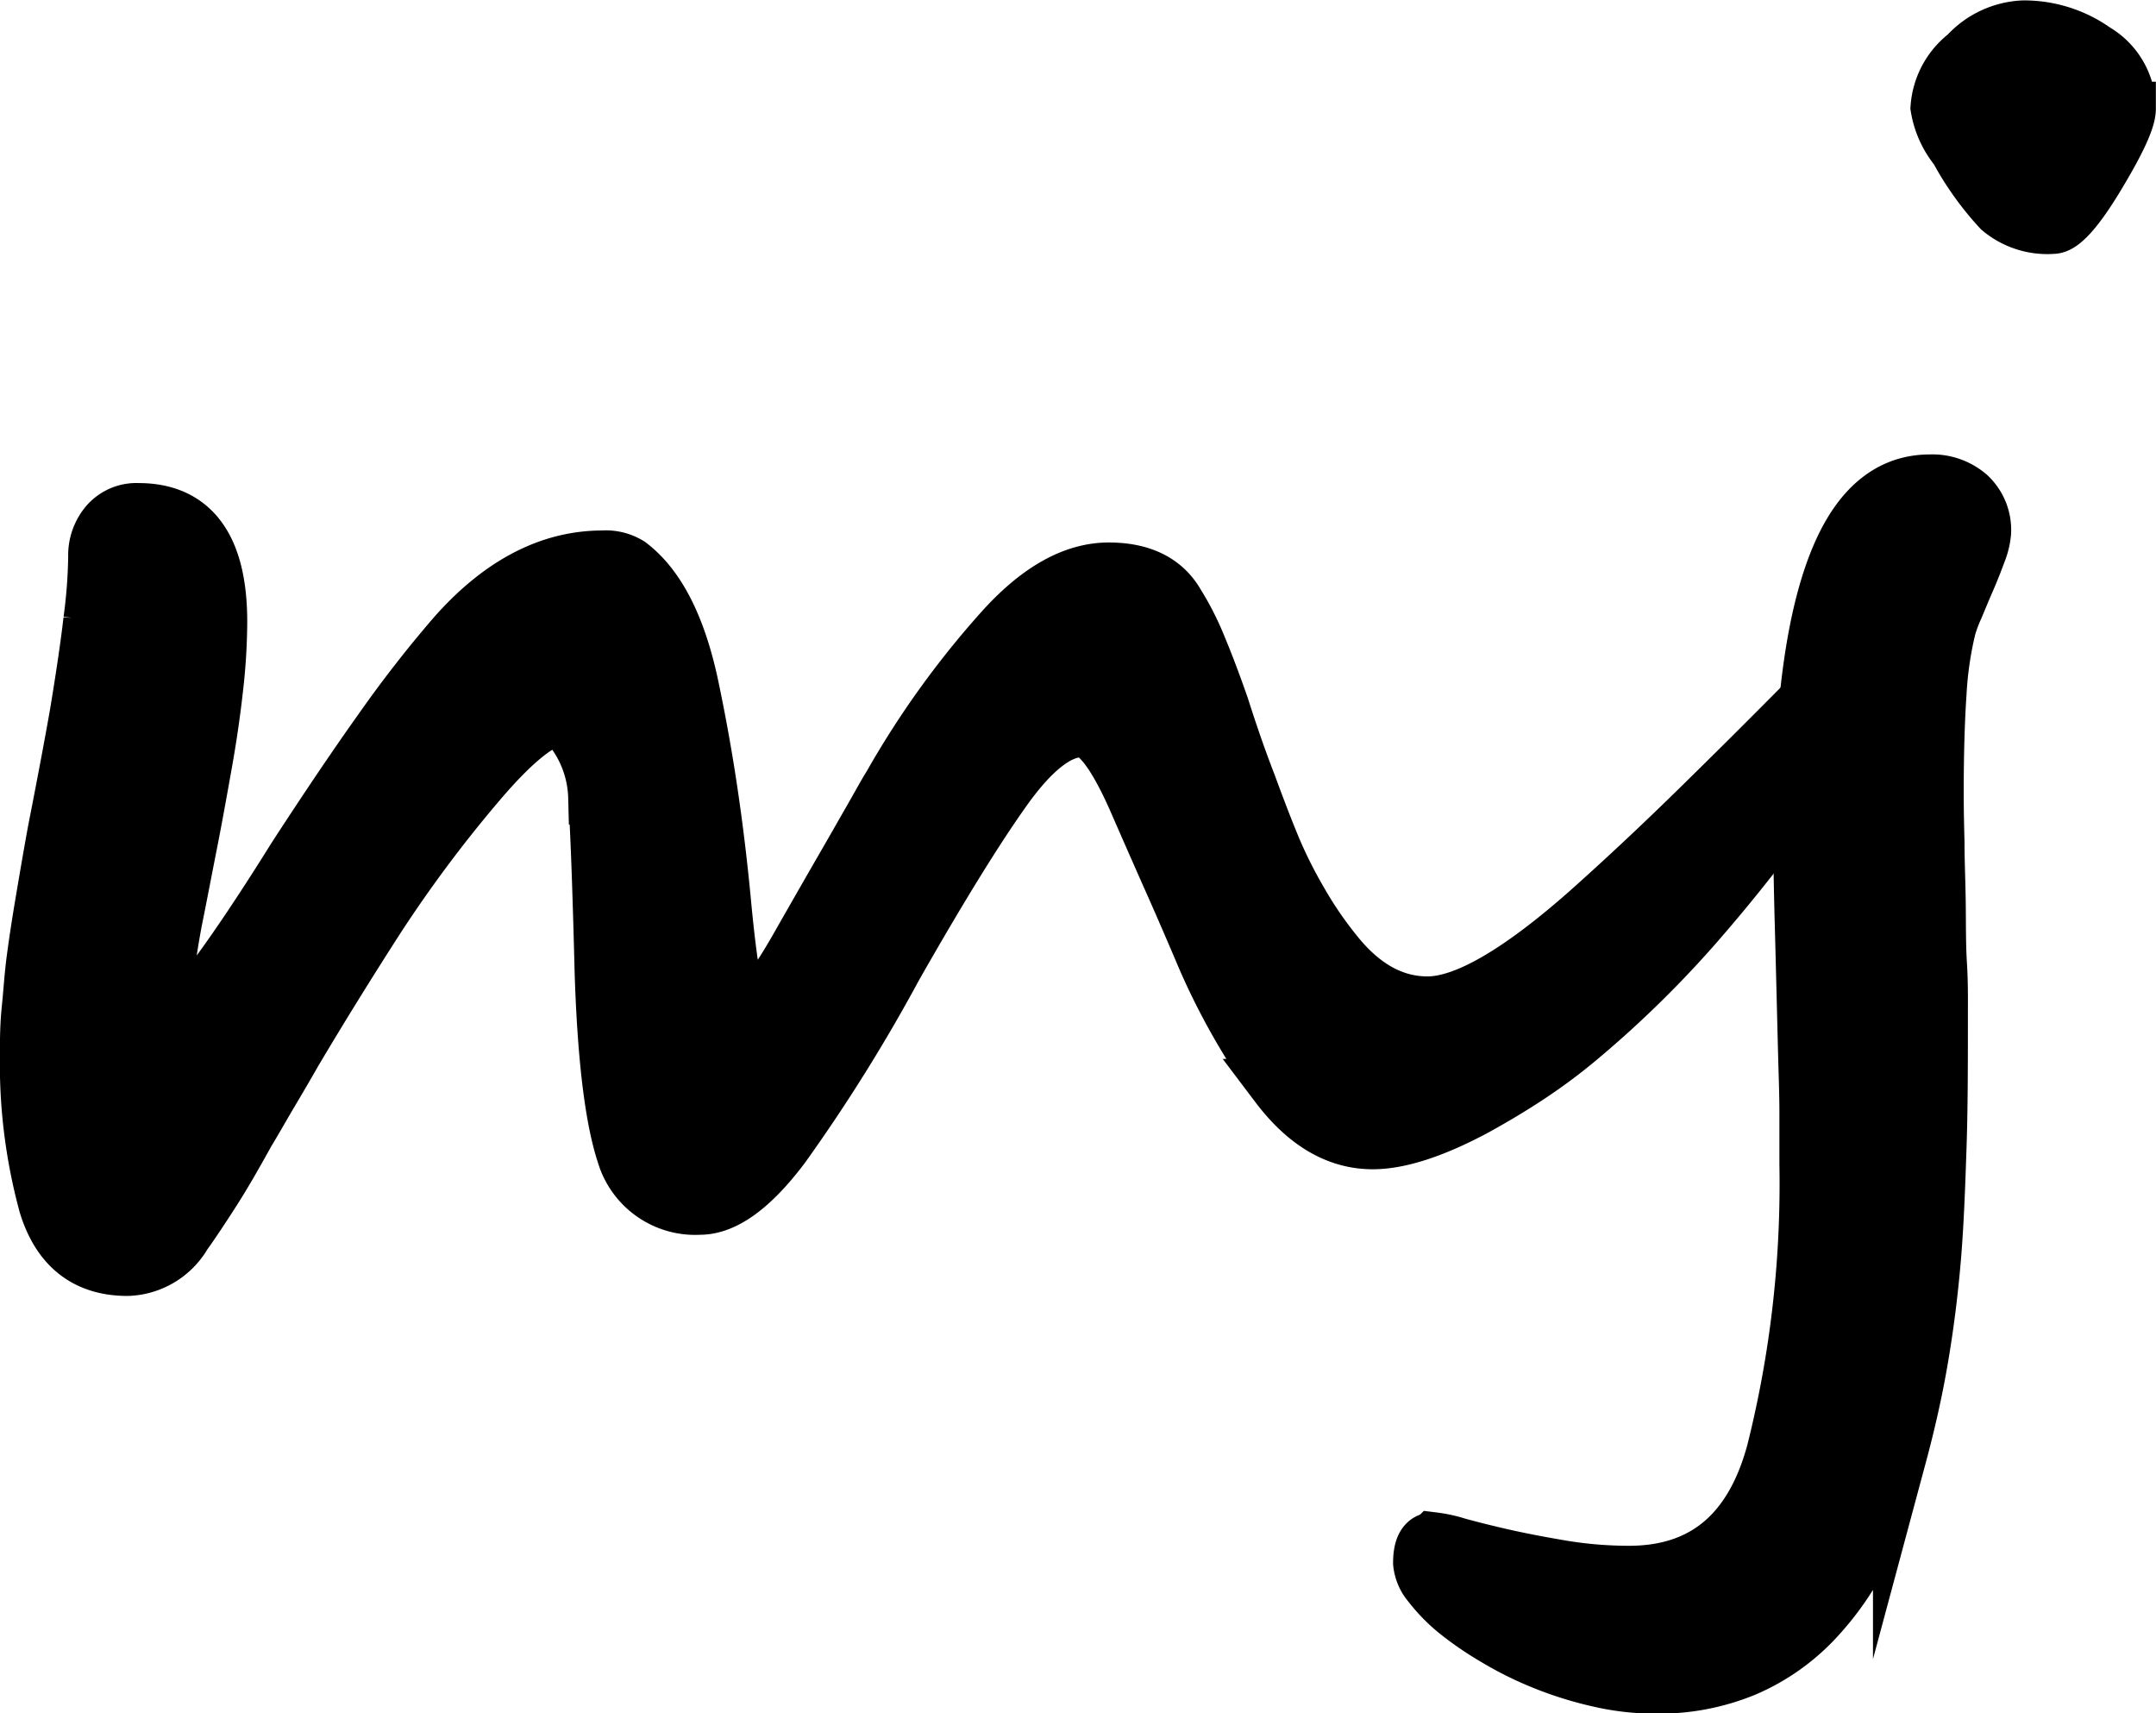 <svg id="Layer_1" data-name="Layer 1" xmlns="http://www.w3.org/2000/svg" viewBox="0 0 159.67 126.85">
  <defs>
    <style>
      .cls-1 {
        stroke: #000;
        stroke-miterlimit: 10;
        stroke-width: 4px;
      }
    </style>
  </defs>
  <g>
    <path class="cls-1" d="M598.18,243.84c0,1.38-.71,3.13-2.12,5.27a120.94,120.94,0,0,1-8.36,10.72,77.84,77.84,0,0,1-8.54,8.35,40.12,40.12,0,0,1-3.51,2.64c-1.29.87-2.7,1.72-4.24,2.57-3.1,1.66-5.65,2.48-7.62,2.48q-3.94,0-7.09-4.17a50.46,50.46,0,0,1-5.45-9.57c-.77-1.82-1.55-3.63-2.36-5.45s-1.63-3.69-2.48-5.63q-2.43-5.69-4.18-5.69-2.54,0-5.69,4.42t-8.11,13.14a124,124,0,0,1-8.3,13.29c-2.26,3-4.32,4.51-6.17,4.51a5.53,5.53,0,0,1-5.64-3.94q-1.32-4-1.63-13.38-.12-4.72-.24-8c-.08-2.16-.16-3.85-.24-5.06a8.53,8.53,0,0,0-2.55-5.87q-2.12.12-6.23,5a97.53,97.53,0,0,0-7.36,9.89c-2.12,3.3-4.15,6.57-6.09,9.84-.6,1.05-1.19,2.06-1.75,3s-1.15,2-1.76,3c-.93,1.69-1.78,3.16-2.57,4.39s-1.48,2.27-2.09,3.12a5.09,5.09,0,0,1-4.24,2.54c-3.07,0-5.08-1.58-6.05-4.72a39.72,39.72,0,0,1-1.4-10.66c0-1.29,0-2.56.13-3.82s.2-2.48.36-3.69.37-2.61.64-4.21.57-3.38.93-5.35c.77-3.92,1.31-6.83,1.64-8.72.44-2.67.79-5,1-6.85a38.79,38.79,0,0,0,.36-4.72,3.64,3.64,0,0,1,.85-2.45,2.91,2.91,0,0,1,2.36-1q6.06,0,6.05,8.3a44.45,44.45,0,0,1-.3,4.87c-.2,1.8-.47,3.67-.82,5.63s-.7,3.93-1.09,5.9-.75,3.88-1.12,5.7a69.79,69.79,0,0,0-1.09,9,39.88,39.88,0,0,0,4.12-5q2.49-3.39,5.81-8.72c2.31-3.55,4.42-6.69,6.36-9.41a88.51,88.51,0,0,1,5.45-7q5.08-5.76,11-5.76a3.35,3.35,0,0,1,2,.49q3.27,2.48,4.66,9.32c.48,2.3.92,4.72,1.3,7.24s.72,5.23,1,8.14q.78,8.42,1.58,8.42,1.14,0,3.87-4.79l1.21-2.12c.65-1.13,1.35-2.36,2.12-3.69s1.48-2.58,2.15-3.75,1.12-2,1.36-2.36A66.07,66.07,0,0,1,536.24,238q4.05-4.54,8-4.54c2.42,0,4.12.83,5.08,2.48a20.65,20.65,0,0,1,1.61,3.15c.54,1.29,1.12,2.81,1.72,4.54q1,3.15,2,5.72c.63,1.72,1.22,3.26,1.79,4.64a33.94,33.94,0,0,0,2,4,28.26,28.26,0,0,0,2.63,3.85q3,3.75,6.78,3.75,4.13,0,11.87-6.84,3.87-3.45,7.9-7.39t8.39-8.35a2,2,0,0,1,1.33-.73C597.87,242.27,598.18,242.79,598.18,243.84Z" transform="translate(-462.13 -191.29)"/>
    <path class="cls-1" d="M609.07,230.71a5,5,0,0,1-.36,1.48c-.24.66-.51,1.35-.82,2.06s-.59,1.39-.87,2.06a10.25,10.25,0,0,0-.55,1.48,26.56,26.56,0,0,0-.7,4.84q-.21,3.09-.21,7.45,0,1.46.06,3.6c0,1.44.07,2.93.09,4.48s0,3.06.09,4.51.07,2.67.07,3.64c0,3.63,0,6.93-.1,9.9s-.2,5.74-.42,8.32-.54,5.05-.94,7.39-.93,4.7-1.57,7.08a37.26,37.26,0,0,1-2.61,7,21.45,21.45,0,0,1-3.78,5.42,15.57,15.57,0,0,1-5.12,3.52,16.74,16.74,0,0,1-6.6,1.24,18.5,18.5,0,0,1-4.23-.49,26.3,26.3,0,0,1-4.06-1.27,25.16,25.16,0,0,1-3.6-1.79,23.74,23.74,0,0,1-2.91-2,12.24,12.24,0,0,1-1.94-2,2.91,2.91,0,0,1-.69-1.61c0-1.17.34-1.75,1-1.75a9.84,9.84,0,0,1,1.78.39c.95.26,2.09.55,3.42.85s2.81.58,4.42.85a30.5,30.5,0,0,0,4.85.39q8.3,0,10.71-9a81.42,81.42,0,0,0,2.43-21.25c0-1.09,0-2.35,0-3.79s-.06-2.92-.1-4.48-.08-3.14-.12-4.75-.08-3.16-.12-4.63-.07-2.82-.09-4,0-2.22,0-3q0-14,2.85-20.52,2.36-5.39,6.72-5.39a4.15,4.15,0,0,1,2.9,1A3.54,3.54,0,0,1,609.07,230.71Zm10.72-31.37c0,.81-.77,2.46-2.3,5s-2.64,3.75-3.33,3.75a5.49,5.49,0,0,1-3.94-1.27,21.94,21.94,0,0,1-3.2-4.48,6.56,6.56,0,0,1-1.4-3.09,5.46,5.46,0,0,1,2.12-3.93,6.08,6.08,0,0,1,4.24-2,9.1,9.1,0,0,1,5.33,1.69A5,5,0,0,1,619.79,199.34Z" transform="translate(-462.13 -191.29)"/>
  </g>
</svg>
